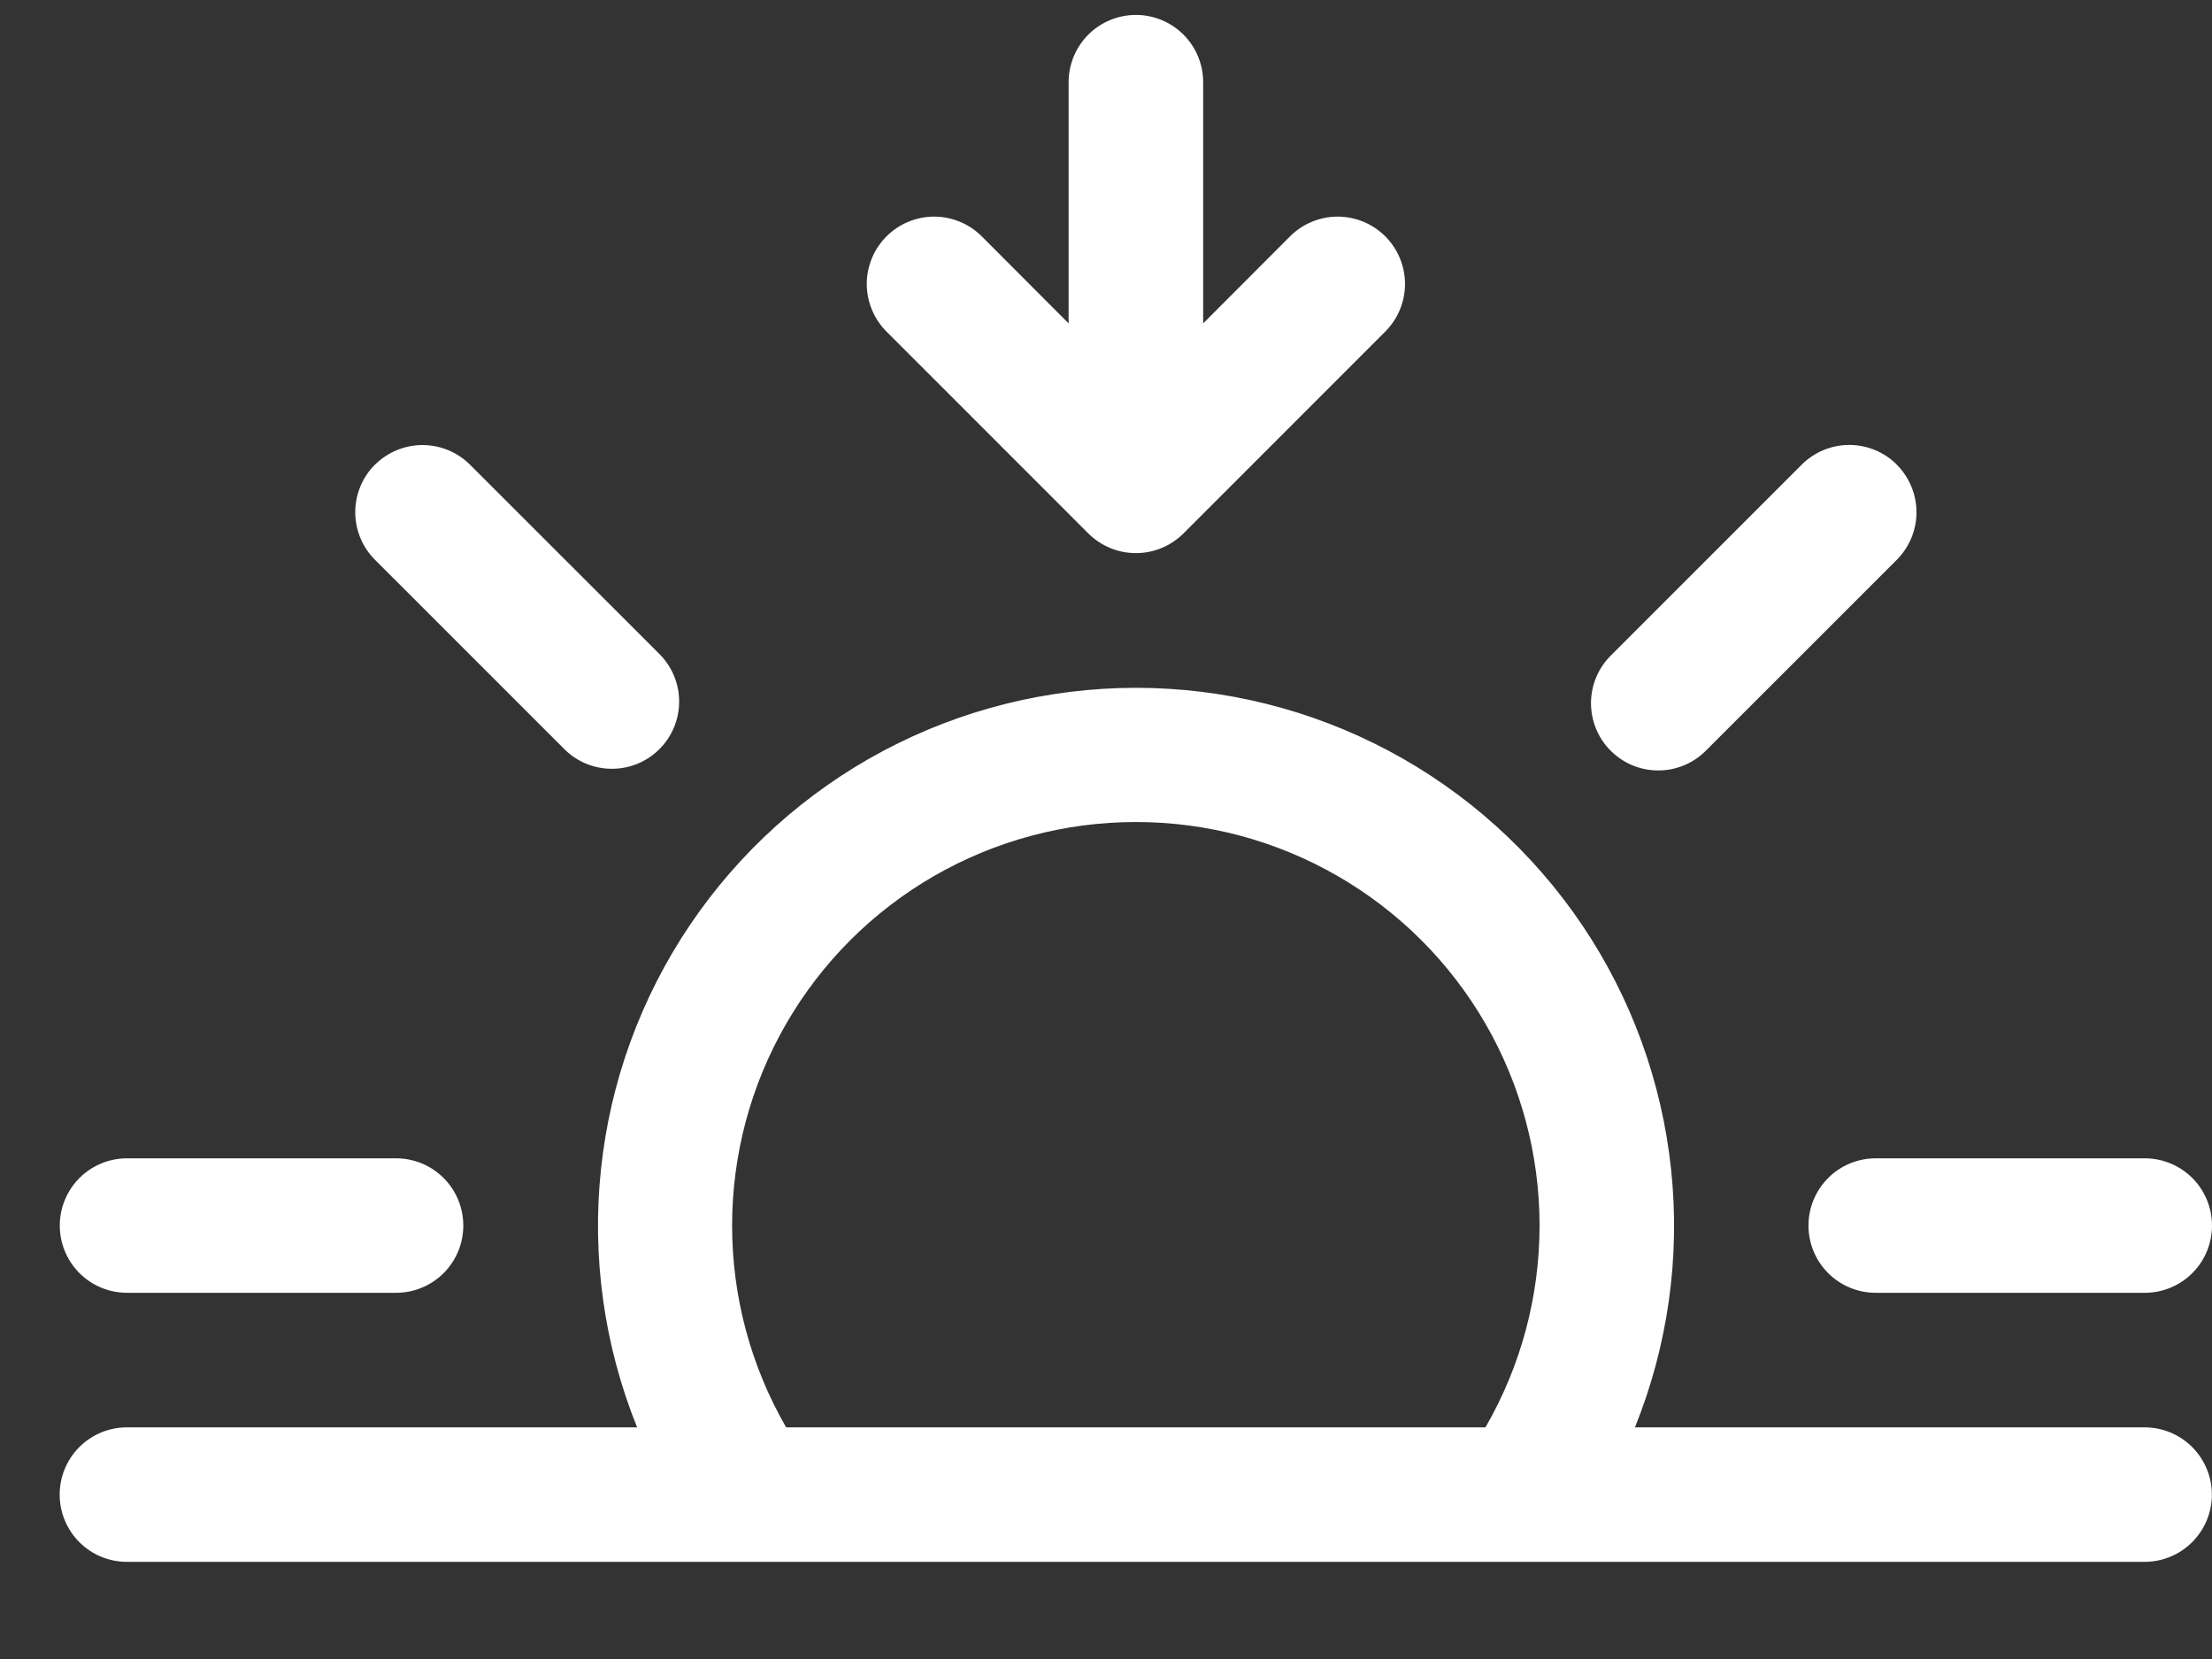 <svg width="40" height="30" viewBox="0 0 40 30" fill="none" xmlns="http://www.w3.org/2000/svg">
<rect x="0" y="0" width="40" height="30" fill="#333333" stroke="none"/>
<path d="M19.679 9.645C19.792 9.758 19.927 9.848 20.074 9.909C20.222 9.971 20.381 10.002 20.541 10.002C20.701 10.002 20.859 9.971 21.007 9.909C21.154 9.848 21.289 9.758 21.402 9.645L25.05 5.996C25.163 5.883 25.253 5.749 25.314 5.601C25.375 5.453 25.407 5.295 25.407 5.135C25.407 4.975 25.375 4.817 25.314 4.669C25.253 4.521 25.163 4.387 25.05 4.274C24.937 4.161 24.803 4.071 24.655 4.01C24.507 3.949 24.349 3.917 24.189 3.917C24.029 3.917 23.871 3.949 23.723 4.01C23.575 4.071 23.441 4.161 23.328 4.274L21.757 5.848V1.486C21.757 1.164 21.629 0.855 21.401 0.626C21.172 0.398 20.863 0.27 20.541 0.27C20.218 0.27 19.909 0.398 19.68 0.626C19.452 0.855 19.324 1.164 19.324 1.486V5.848L17.753 4.274C17.64 4.161 17.506 4.071 17.358 4.01C17.21 3.949 17.052 3.917 16.892 3.917C16.732 3.917 16.574 3.949 16.426 4.01C16.278 4.071 16.144 4.161 16.031 4.274C15.918 4.387 15.828 4.521 15.767 4.669C15.706 4.817 15.674 4.975 15.674 5.135C15.674 5.295 15.706 5.453 15.767 5.601C15.828 5.749 15.918 5.883 16.031 5.996L19.679 9.645ZM6.78 8.404C7.008 8.176 7.318 8.048 7.64 8.048C7.963 8.048 8.272 8.176 8.5 8.404L11.939 11.841C12.161 12.071 12.284 12.378 12.281 12.697C12.278 13.016 12.15 13.321 11.925 13.546C11.699 13.772 11.394 13.9 11.075 13.902C10.756 13.905 10.449 13.783 10.22 13.561L6.78 10.122C6.552 9.894 6.424 9.584 6.424 9.262C6.424 8.939 6.552 8.63 6.78 8.402V8.404ZM34.301 8.404C34.528 8.632 34.656 8.941 34.656 9.263C34.656 9.585 34.528 9.894 34.301 10.122L30.861 13.561C30.749 13.677 30.615 13.77 30.466 13.834C30.318 13.897 30.159 13.931 29.997 13.932C29.836 13.934 29.675 13.903 29.526 13.842C29.377 13.781 29.241 13.69 29.127 13.576C29.012 13.462 28.922 13.326 28.861 13.177C28.8 13.027 28.769 12.867 28.77 12.706C28.772 12.544 28.805 12.384 28.869 12.236C28.933 12.088 29.025 11.954 29.142 11.841L32.581 8.402C32.809 8.174 33.118 8.046 33.441 8.046C33.763 8.046 34.073 8.174 34.301 8.402V8.404ZM20.541 14.865C21.822 14.864 23.08 15.201 24.19 15.842C25.3 16.482 26.221 17.403 26.862 18.512C27.503 19.622 27.84 20.881 27.84 22.162C27.84 23.443 27.503 24.701 26.862 25.811H14.216C13.575 24.701 13.238 23.442 13.239 22.161C13.239 20.88 13.576 19.621 14.217 18.512C14.858 17.402 15.78 16.481 16.89 15.841C18 15.201 19.259 14.864 20.541 14.865ZM29.565 25.811C30.161 24.334 30.386 22.733 30.219 21.149C30.052 19.565 29.5 18.046 28.609 16.726C27.718 15.406 26.517 14.324 25.11 13.576C23.704 12.829 22.136 12.438 20.543 12.438C18.95 12.438 17.382 12.829 15.976 13.576C14.569 14.324 13.368 15.406 12.477 16.726C11.586 18.046 11.033 19.565 10.867 21.149C10.7 22.733 10.925 24.334 11.521 25.811H2.295C1.972 25.811 1.663 25.939 1.435 26.167C1.207 26.395 1.079 26.704 1.079 27.027C1.079 27.35 1.207 27.659 1.435 27.887C1.663 28.115 1.972 28.243 2.295 28.243H38.781C39.104 28.243 39.413 28.115 39.641 27.887C39.869 27.659 39.998 27.35 39.998 27.027C39.998 26.704 39.869 26.395 39.641 26.167C39.413 25.939 39.104 25.811 38.781 25.811H29.562H29.565ZM1.081 22.162C1.081 21.84 1.209 21.53 1.437 21.302C1.665 21.074 1.975 20.946 2.297 20.946H7.162C7.485 20.946 7.794 21.074 8.022 21.302C8.25 21.53 8.378 21.84 8.378 22.162C8.378 22.485 8.25 22.794 8.022 23.022C7.794 23.25 7.485 23.378 7.162 23.378H2.297C1.975 23.378 1.665 23.25 1.437 23.022C1.209 22.794 1.081 22.485 1.081 22.162ZM32.703 22.162C32.703 21.84 32.831 21.53 33.059 21.302C33.287 21.074 33.596 20.946 33.919 20.946H38.784C39.106 20.946 39.416 21.074 39.644 21.302C39.872 21.53 40 21.84 40 22.162C40 22.485 39.872 22.794 39.644 23.022C39.416 23.25 39.106 23.378 38.784 23.378H33.919C33.596 23.378 33.287 23.25 33.059 23.022C32.831 22.794 32.703 22.485 32.703 22.162Z" fill="white"/>
</svg>
